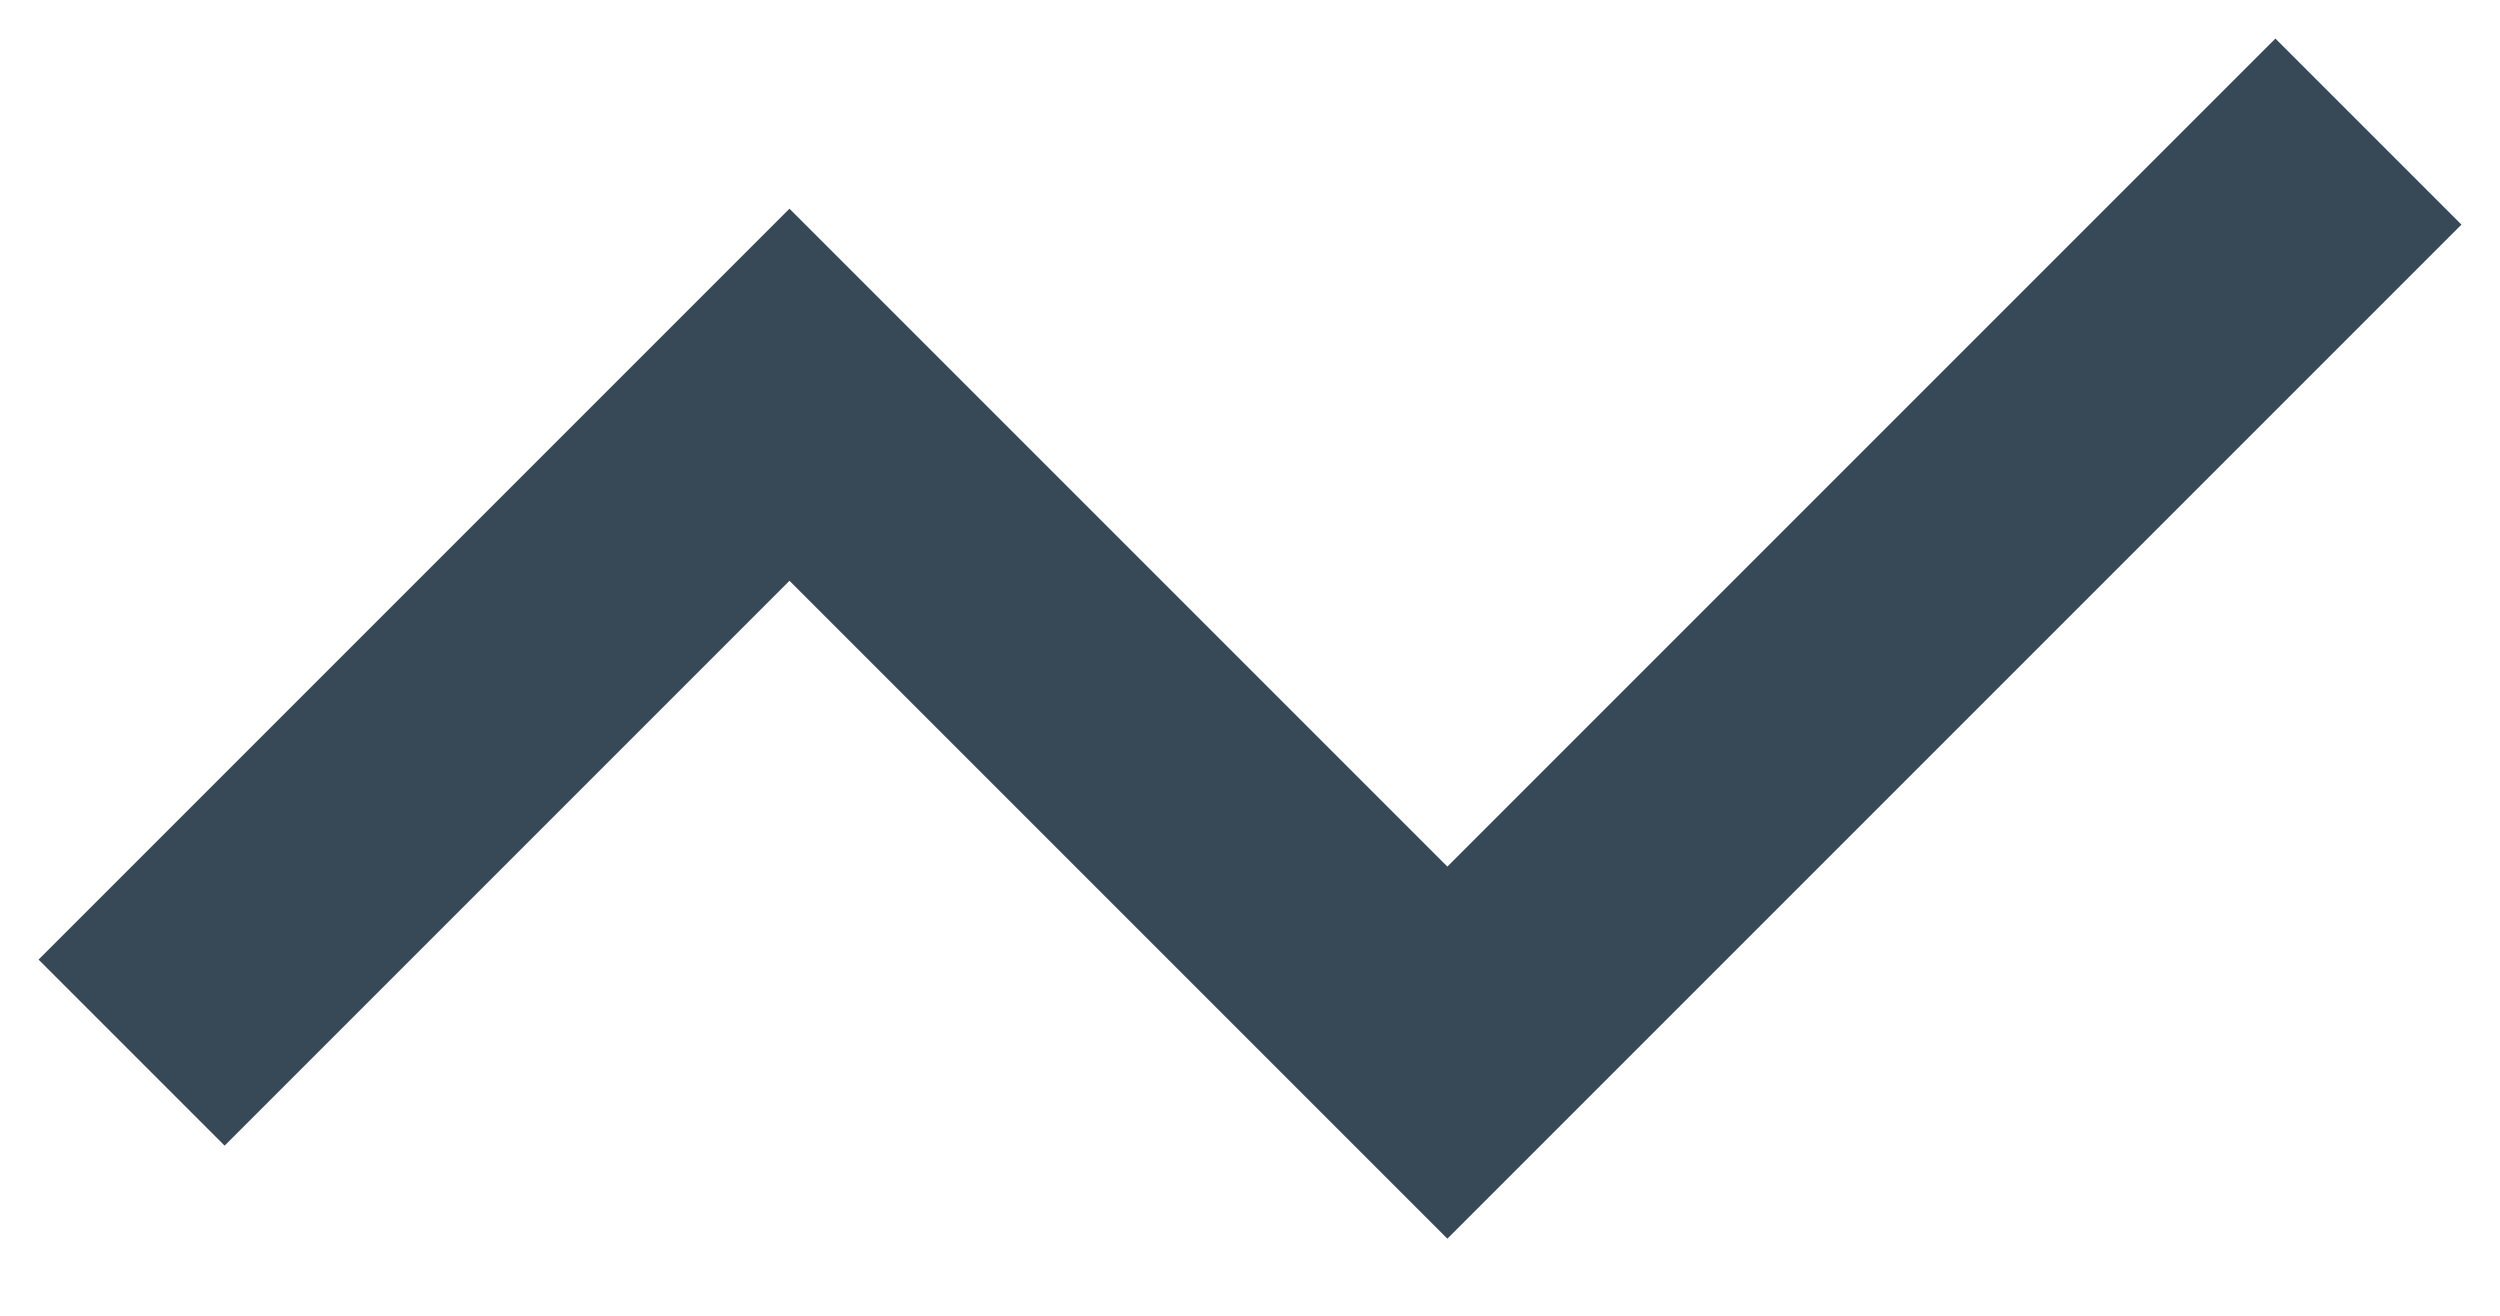 <svg width="38" height="20" viewBox="0 0 38 20" fill="none" xmlns="http://www.w3.org/2000/svg" xmlns:xlink="http://www.w3.org/1999/xlink">
<path d="M12,8.828L22,18.828L37.414,3.414L34.586,0.586L22,13.172L12,3.172L0.586,14.586L3.414,17.414L12,8.828Z" fill="#374957"/>
</svg>
